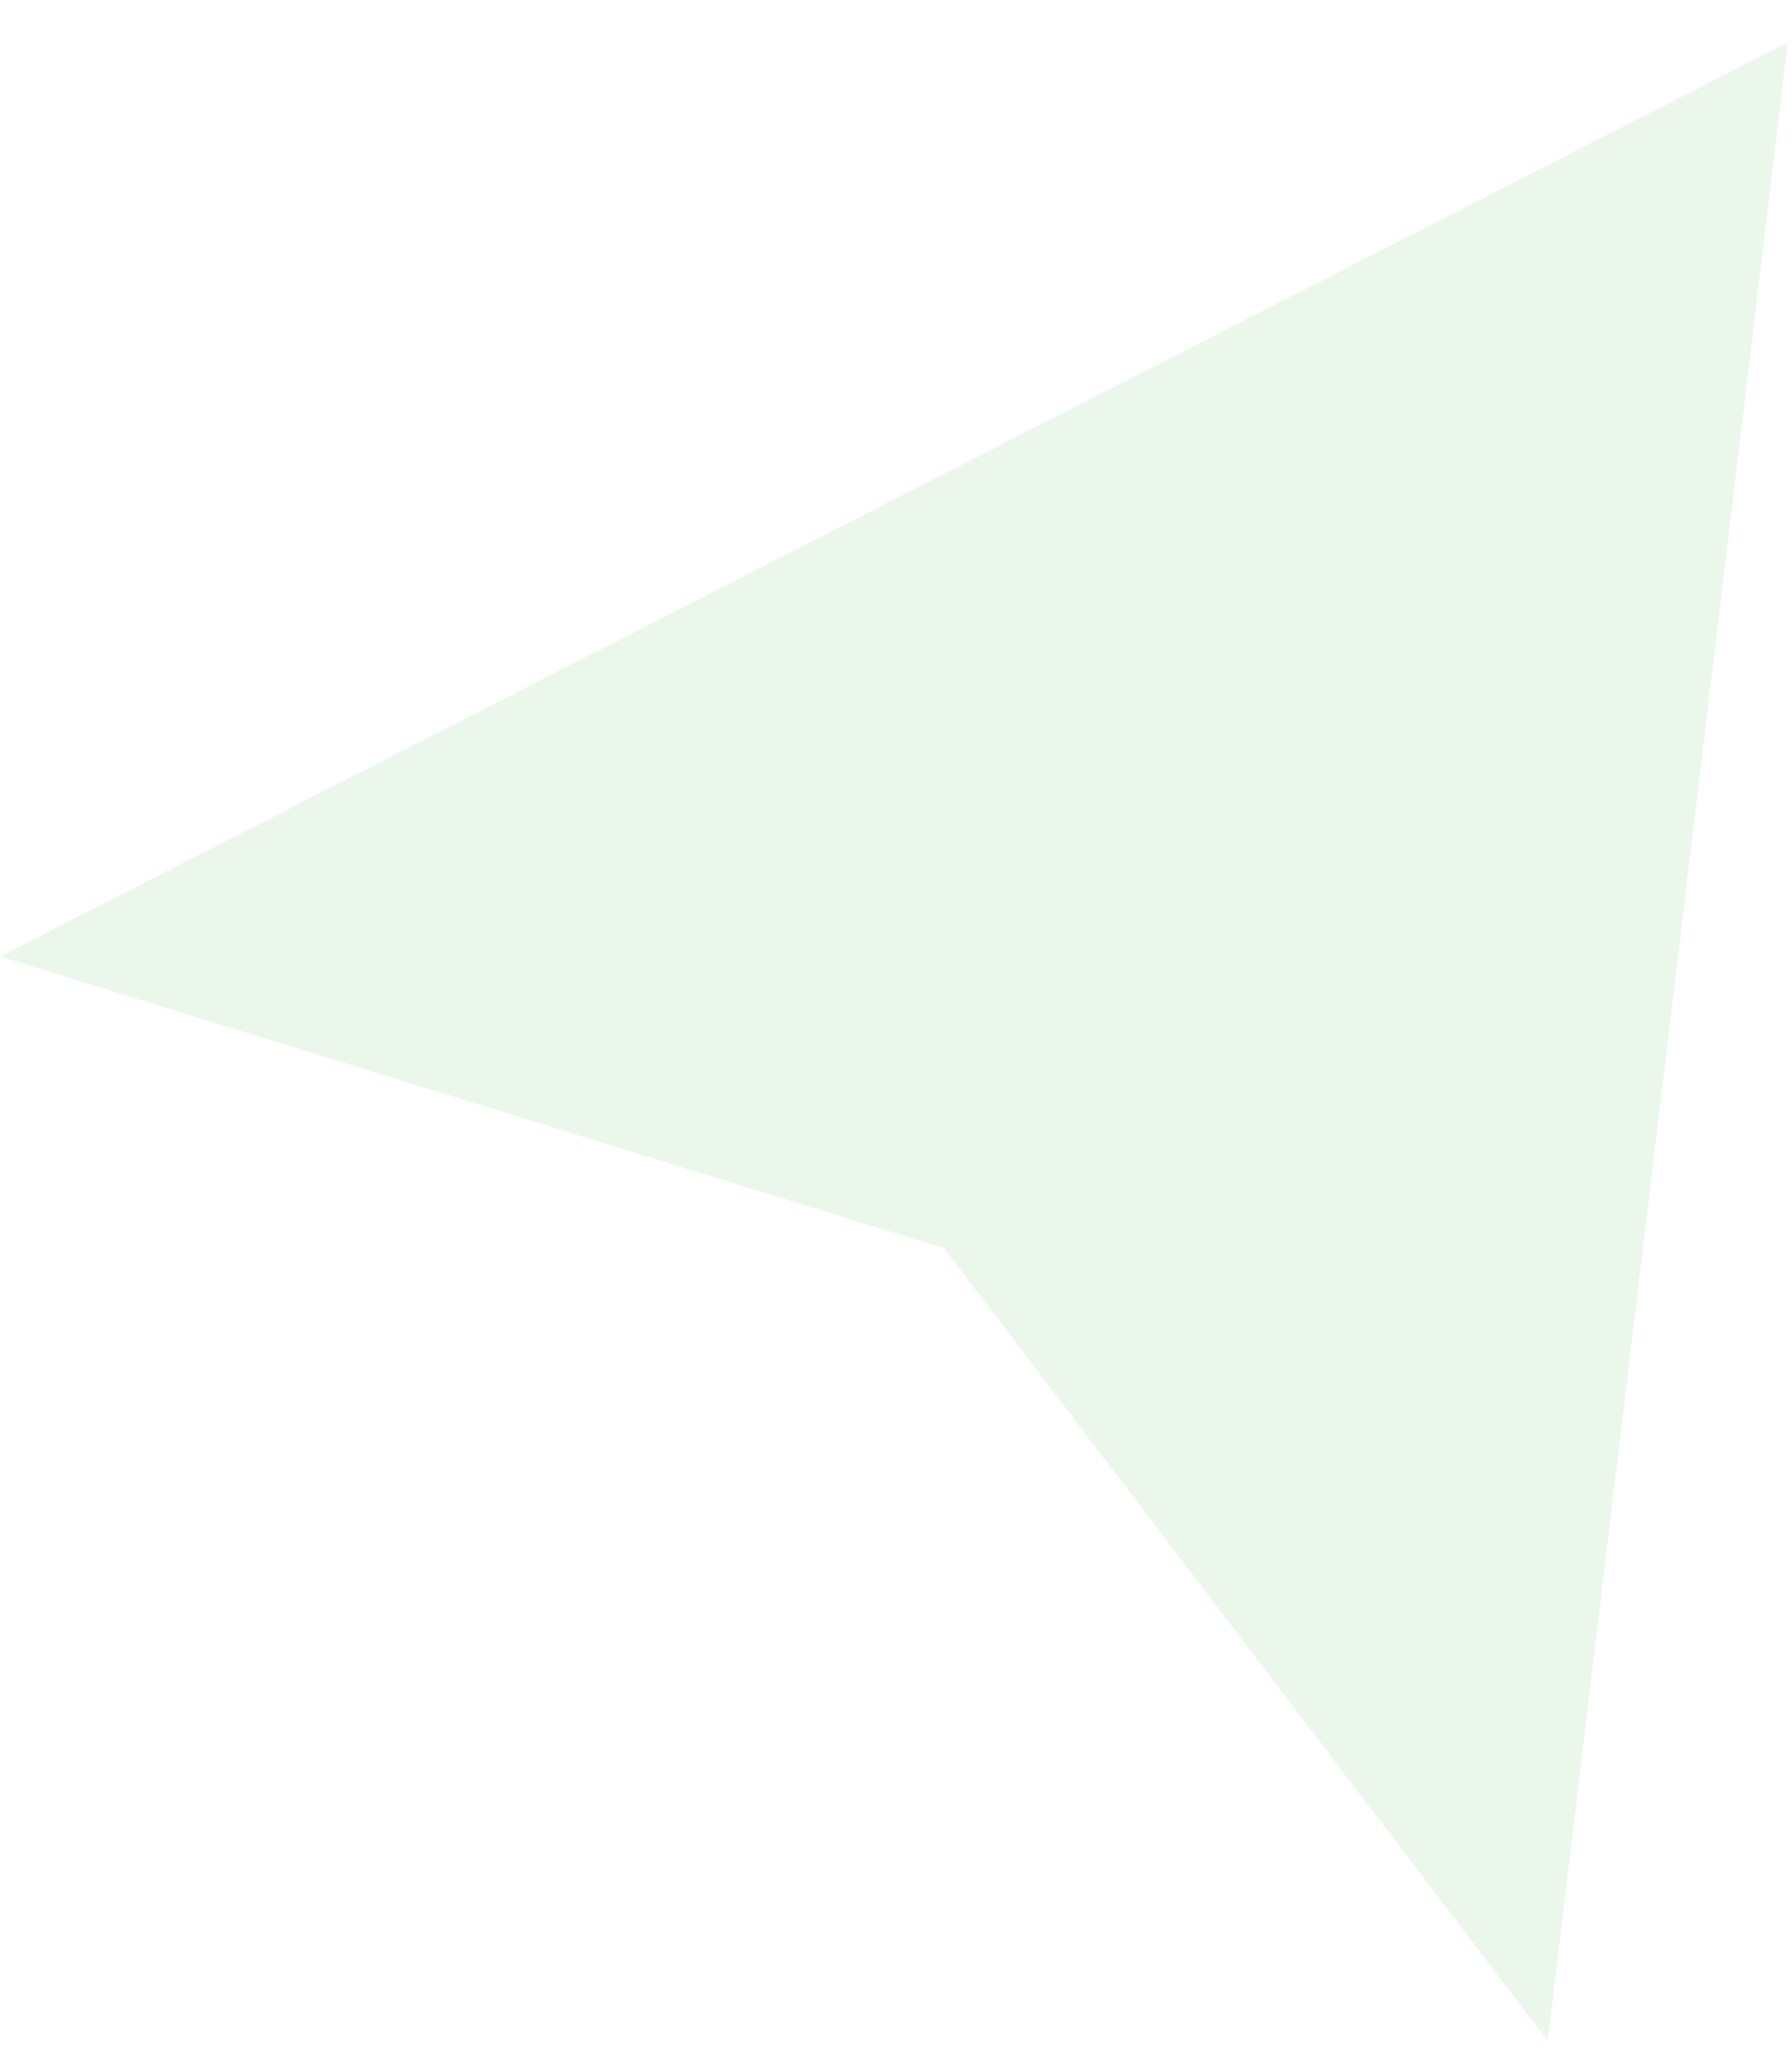 <svg width="33" height="38" viewBox="0 0 33 38" fill="none" xmlns="http://www.w3.org/2000/svg">
<path fill-rule="evenodd" clip-rule="evenodd" d="M28.502 37.561L32.923 0.779L-0.002 17.603L17.383 22.972L28.502 37.561Z" fill="#45AC34" fill-opacity="0.1"/>
</svg>
